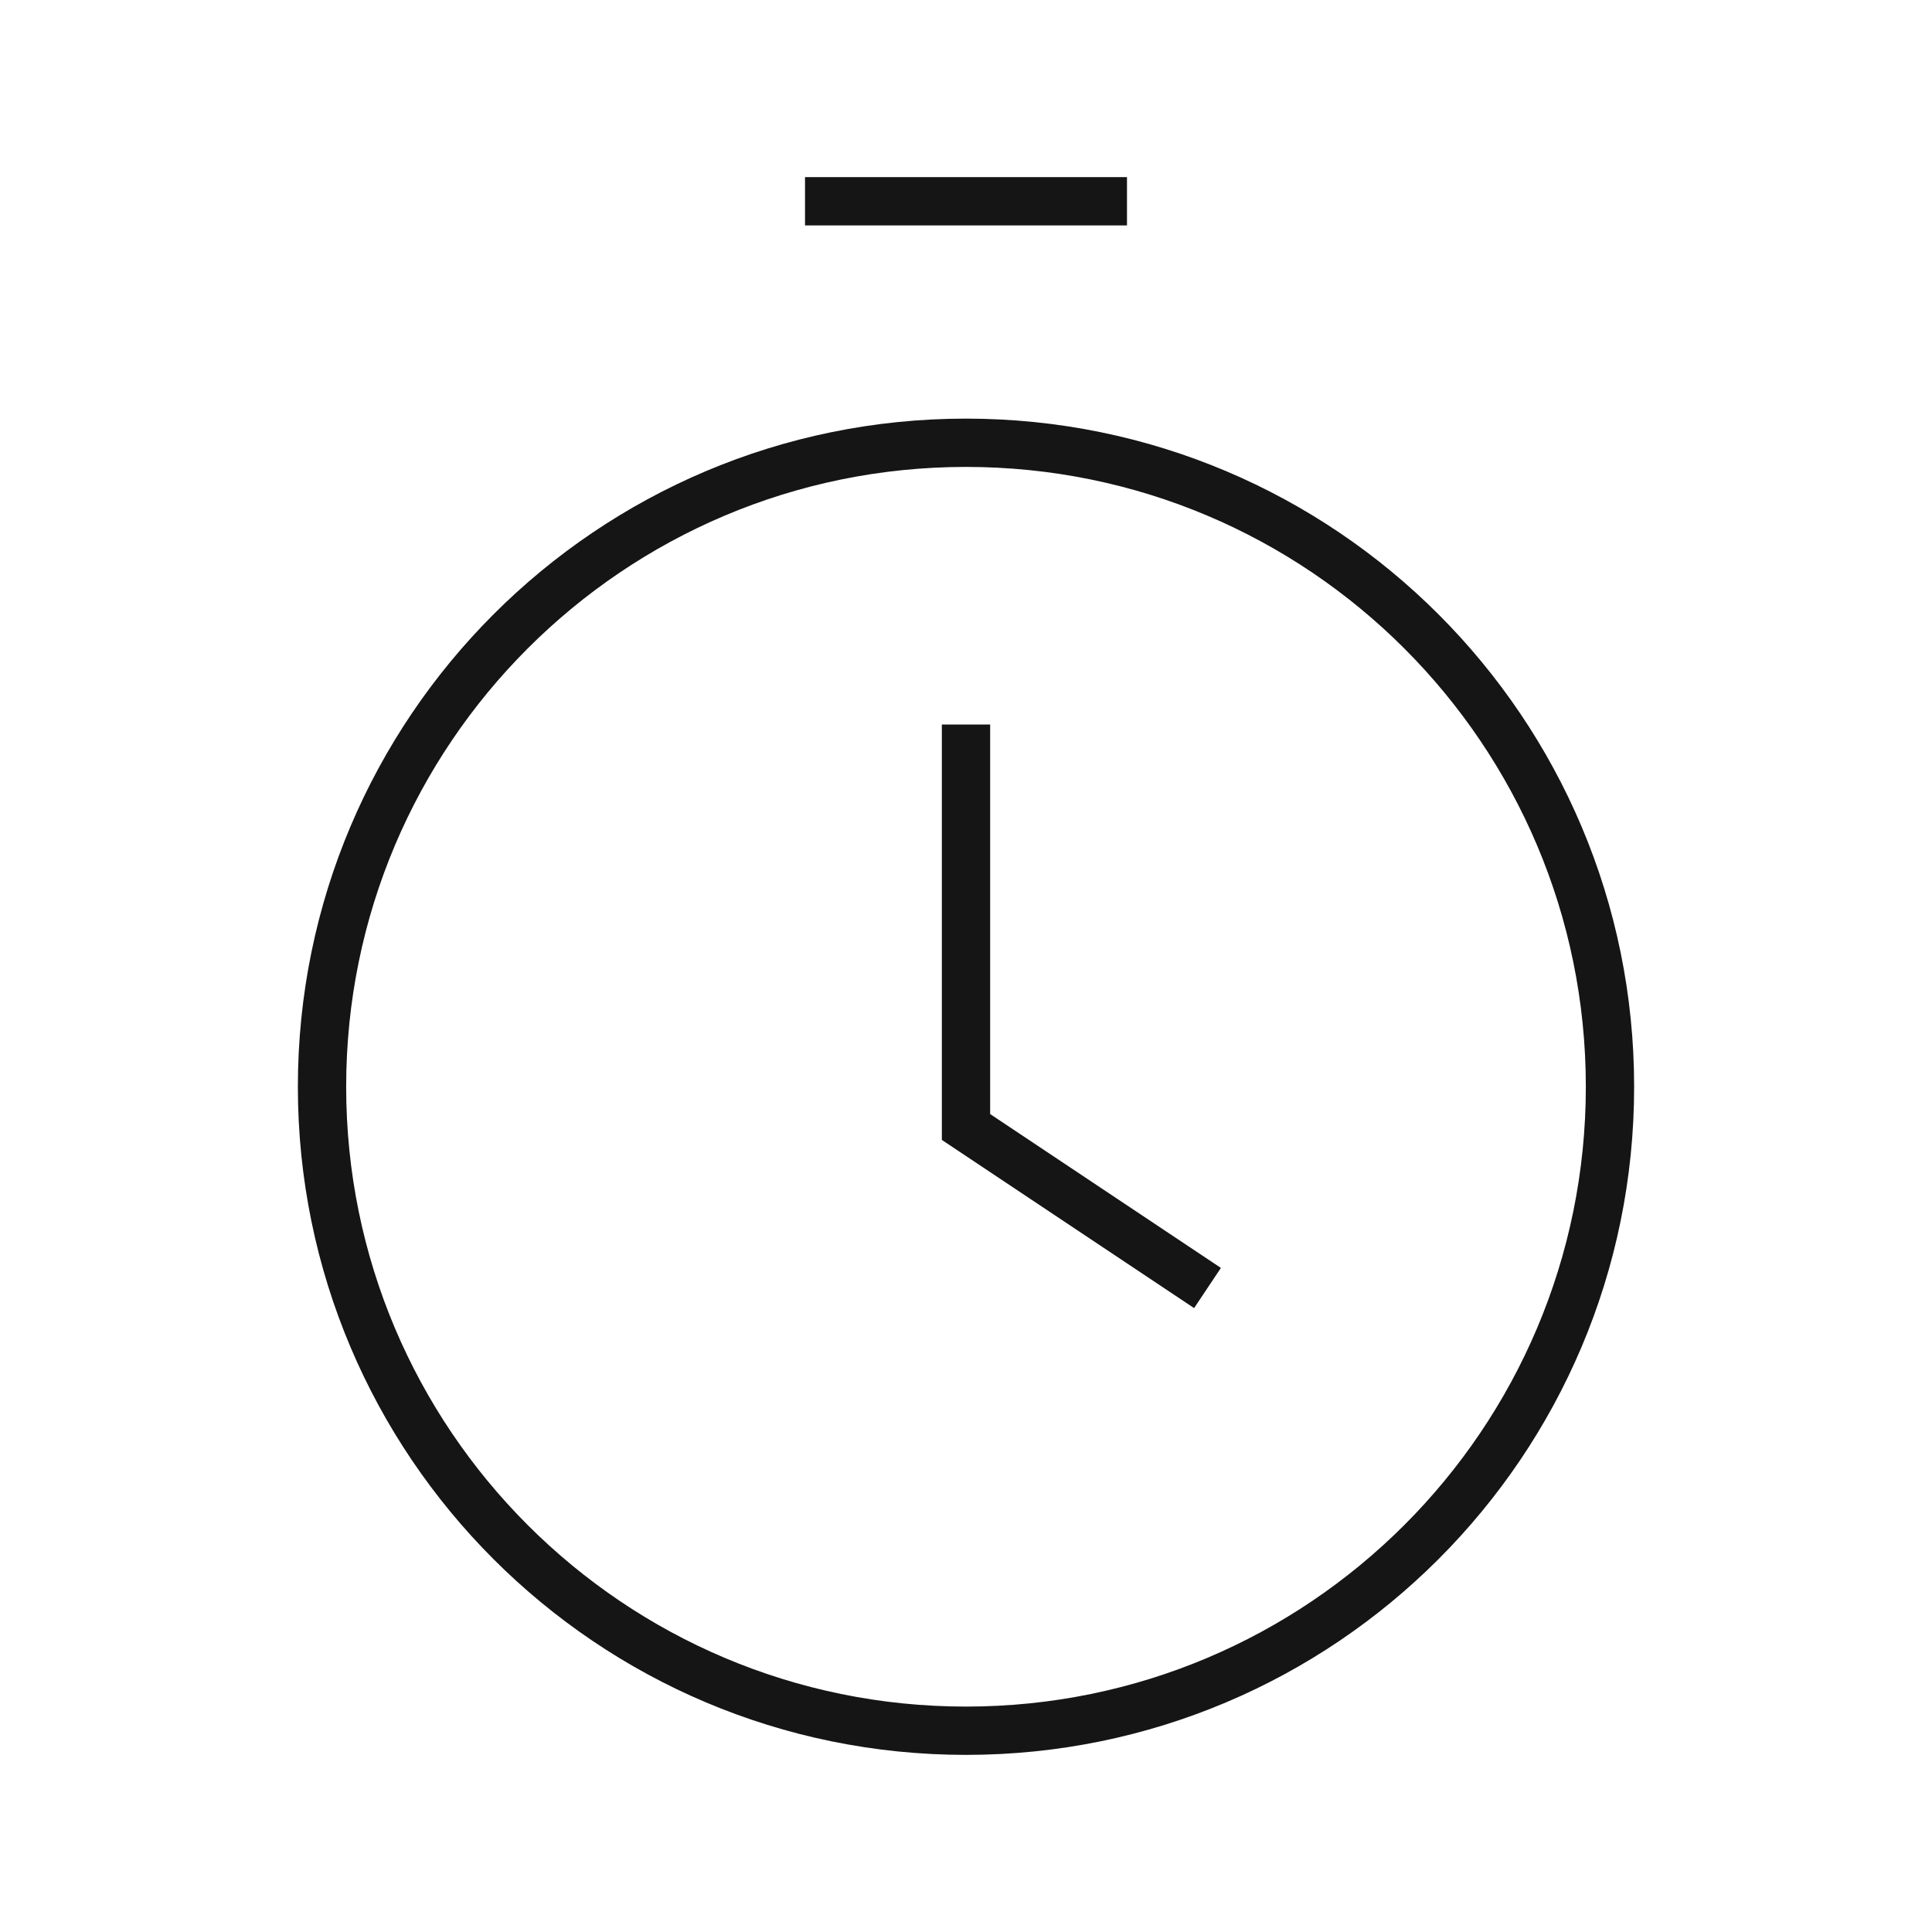 <svg width="40" height="40" viewBox="0 0 40 40" fill="none" xmlns="http://www.w3.org/2000/svg">
<path d="M20 35.833C27.364 35.833 33.333 29.864 33.333 22.5C33.333 15.136 27.364 9.167 20 9.167C12.636 9.167 6.667 15.136 6.667 22.5C6.667 29.864 12.636 35.833 20 35.833Z" stroke="#151515" strokeWidth="2.5" strokeLinecap="round" strokeLinejoin="round"/>
<path d="M16.667 4.167H23.333" stroke="#151515" strokeWidth="2.5" strokeLinecap="round" strokeLinejoin="round"/>
<path d="M20 15V23.333L25 26.667" stroke="#151515" strokeWidth="2.5" strokeLinecap="round" strokeLinejoin="round"/>
</svg>
